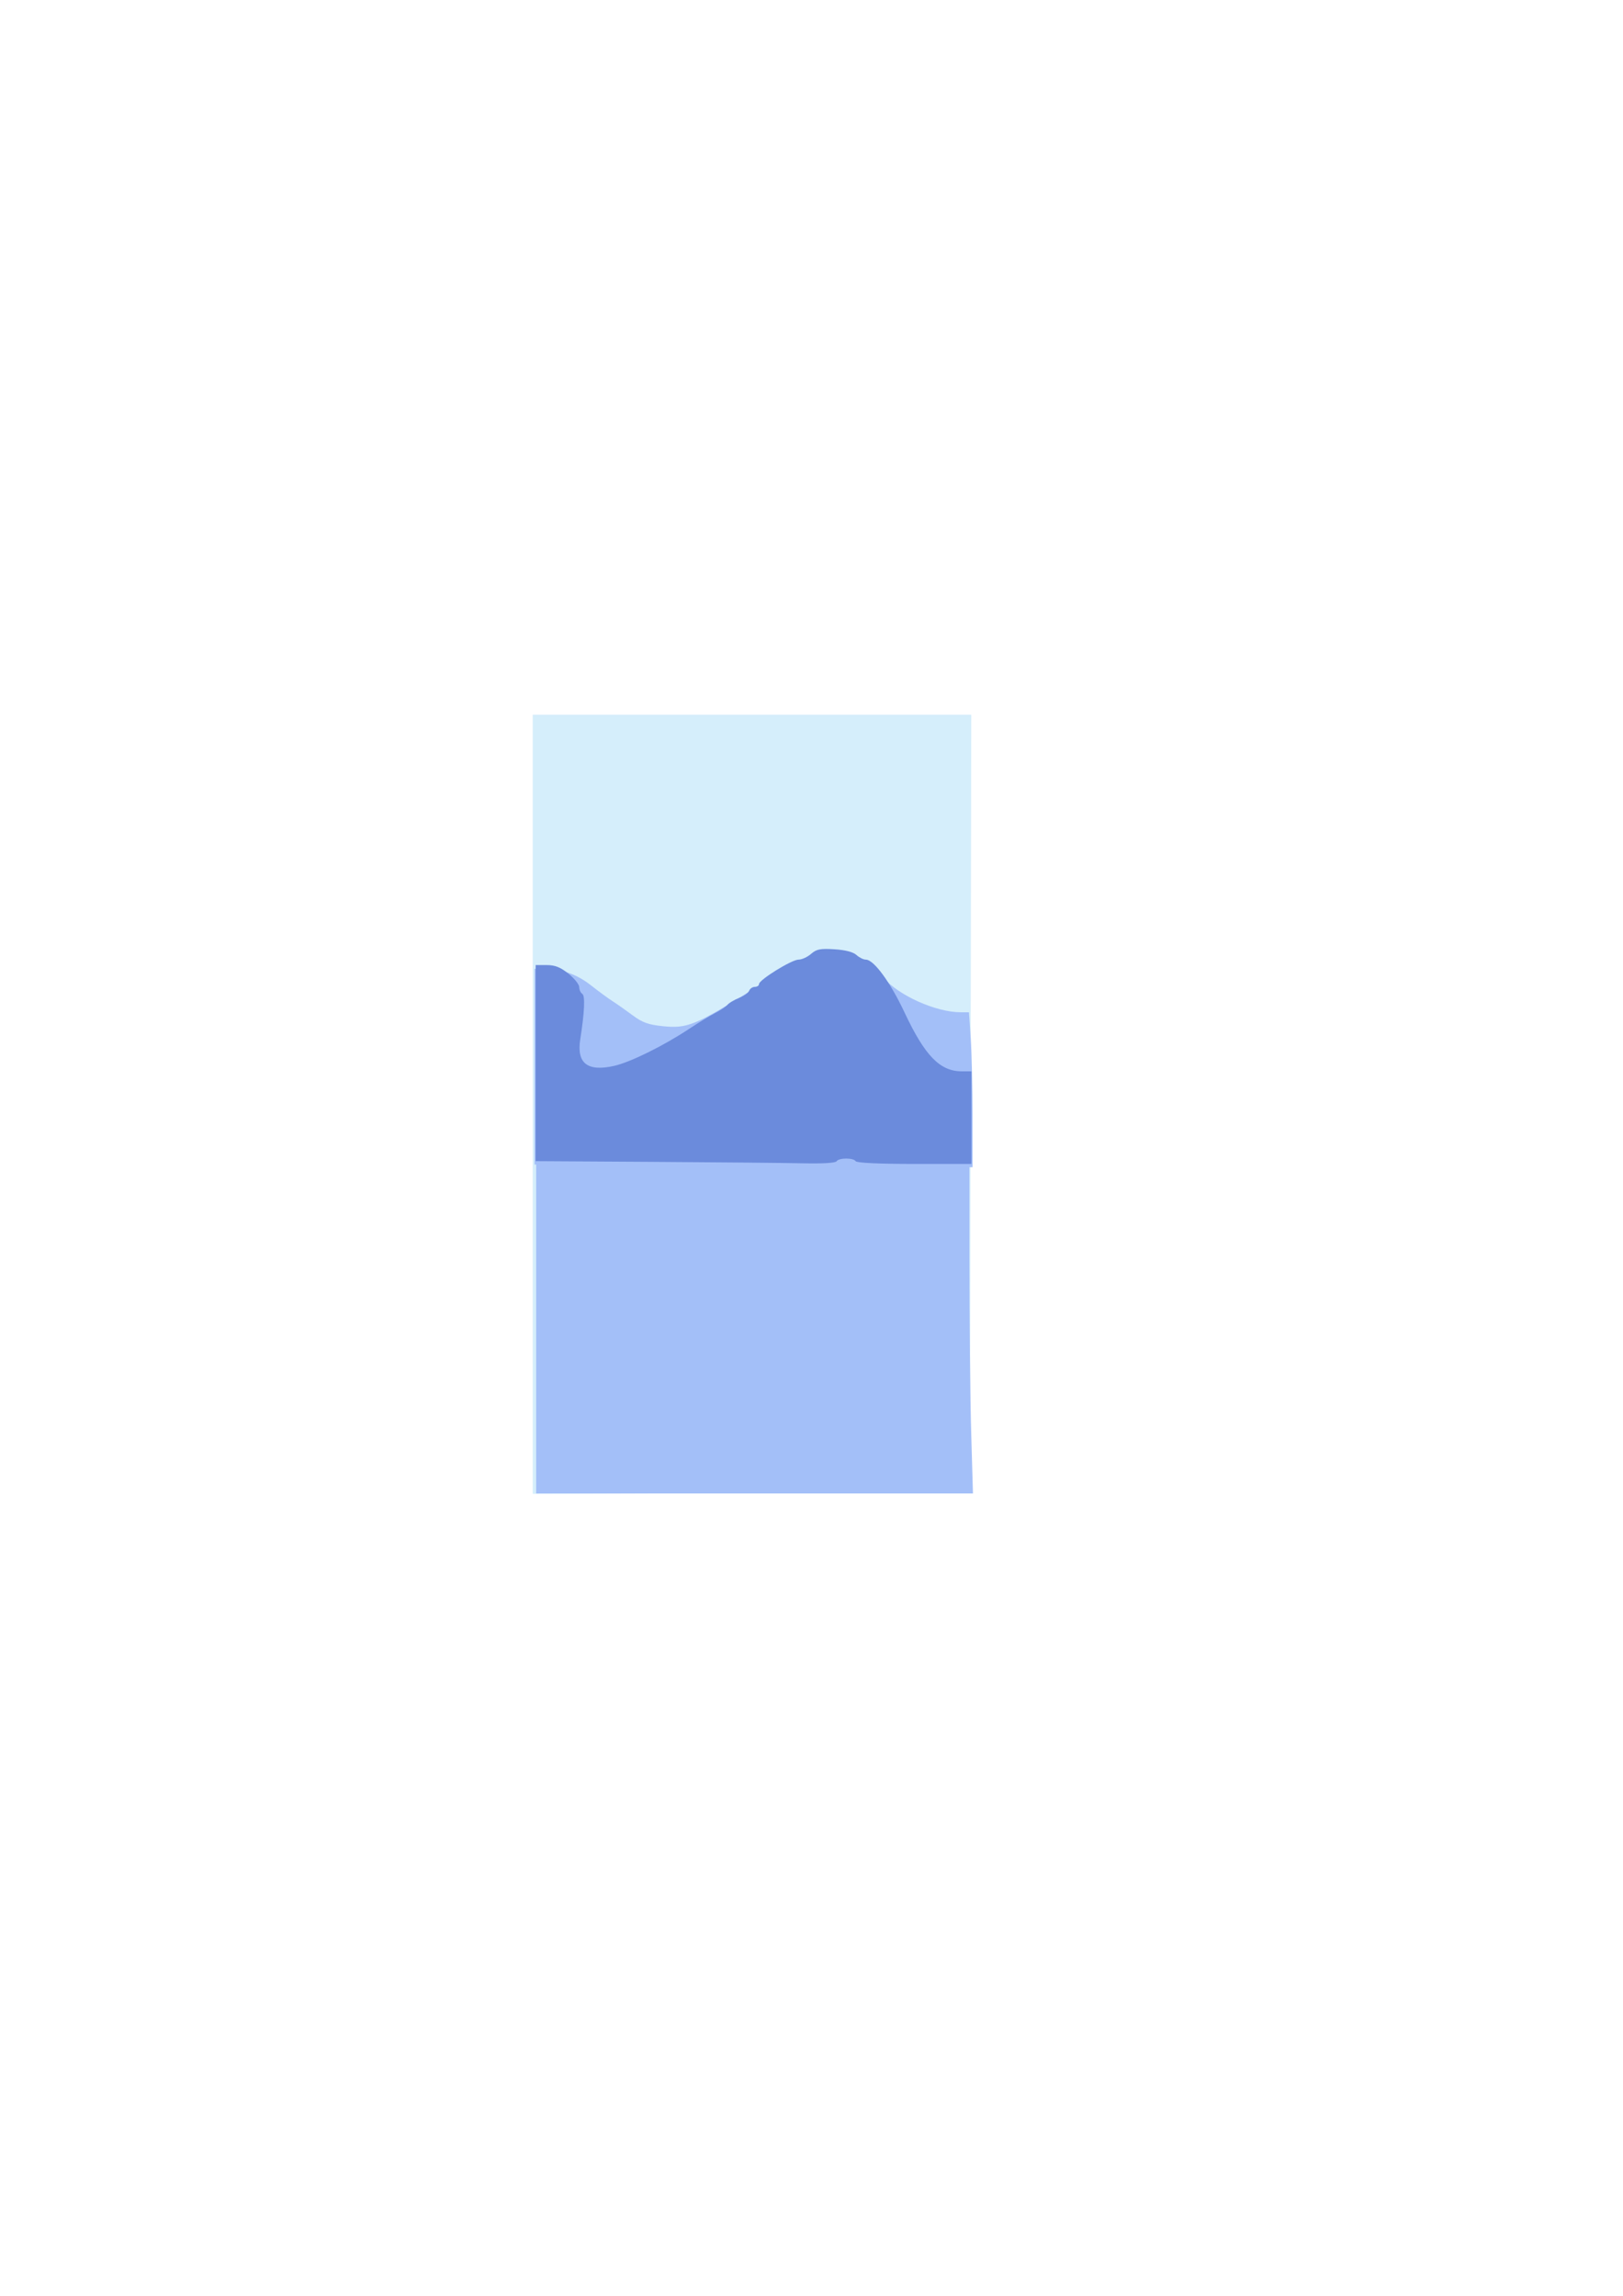<?xml version="1.0" encoding="UTF-8" standalone="no"?>
<!-- Created with Inkscape (http://www.inkscape.org/) -->

<svg
   width="210mm"
   height="297mm"
   viewBox="0 0 210 297"
   version="1.1"
   id="svg9318"
   inkscape:version="1.2 (dc2aedaf03, 2022-05-15)"
   sodipodi:docname="pozadina 2.svg"
   xmlns:inkscape="http://www.inkscape.org/namespaces/inkscape"
   xmlns:sodipodi="http://sodipodi.sourceforge.net/DTD/sodipodi-0.dtd"
   xmlns="http://www.w3.org/2000/svg"
   xmlns:svg="http://www.w3.org/2000/svg">
  <sodipodi:namedview
     id="namedview9320"
     pagecolor="#ffffff"
     bordercolor="#000000"
     borderopacity="0.25"
     inkscape:showpageshadow="2"
     inkscape:pageopacity="0.0"
     inkscape:pagecheckerboard="0"
     inkscape:deskcolor="#d1d1d1"
     inkscape:document-units="mm"
     showgrid="false"
     inkscape:zoom="1.6554513"
     inkscape:cx="350.96171"
     inkscape:cy="485.66818"
     inkscape:window-width="1600"
     inkscape:window-height="837"
     inkscape:window-x="-8"
     inkscape:window-y="-8"
     inkscape:window-maximized="1"
     inkscape:current-layer="layer1" />
  <defs
     id="defs9315">
    <pattern
       id="EMFhbasepattern"
       patternUnits="userSpaceOnUse"
       width="6"
       height="6"
       x="0"
       y="0" />
    <pattern
       id="EMFhbasepattern-0"
       patternUnits="userSpaceOnUse"
       width="6"
       height="6"
       x="0"
       y="0" />
    <pattern
       id="EMFhbasepattern-9"
       patternUnits="userSpaceOnUse"
       width="6"
       height="6"
       x="0"
       y="0" />
    <pattern
       id="EMFhbasepattern-8"
       patternUnits="userSpaceOnUse"
       width="6"
       height="6"
       x="0"
       y="0" />
    <pattern
       id="EMFhbasepattern-2"
       patternUnits="userSpaceOnUse"
       width="6"
       height="6"
       x="0"
       y="0" />
    <pattern
       id="EMFhbasepattern-87"
       patternUnits="userSpaceOnUse"
       width="6"
       height="6"
       x="0"
       y="0" />
    <pattern
       id="EMFhbasepattern-20"
       patternUnits="userSpaceOnUse"
       width="6"
       height="6"
       x="0"
       y="0" />
  </defs>
  <g
     inkscape:label="Layer 1"
     inkscape:groupmode="layer"
     id="layer1">
    <path
       style="fill:#d5eefb;stroke-width:0.352;fill-opacity:1"
       d="M 68.931,142.851 V 92.454 h 28.371 28.371 l -0.089,50.308 -0.089,50.308 -28.281,0.09 -28.281,0.09 z"
       id="path10187" />
    <path
       style="fill:#a3bff8;fill-opacity:1;stroke-width:0.35"
       d="m 69.374,170.694 v -22.51 h 28.028 28.028 v 14.539 c 0,7.997 0.103,18.126 0.23,22.51 l 0.23,7.97 H 97.631 69.374 Z"
       id="path11652" />
    <path
       style="fill:#a3bff8;fill-opacity:1;stroke-width:0.353"
       d="m 102.182,150.562 c -0.285,-0.342 -2.407,-0.39 -9.517,-0.218 -5.033,0.122 -12.378,0.241 -16.323,0.264 l -7.172,0.042 v -12.659 -12.659 h 1.26 c 2.21,0 4.241,0.719 6.031,2.134 0.957,0.757 2.219,1.683 2.803,2.057 0.584,0.374 1.759,1.2 2.611,1.835 1.24,0.925 2.016,1.203 3.896,1.396 3.127,0.322 4.217,-0.118 11.367,-4.592 3.172,-1.985 6.424,-3.905 7.228,-4.267 3.262,-1.471 7.454,-0.379 9.955,2.592 1.922,2.283 6.762,4.454 9.957,4.466 l 1.098,0.004 0.229,3.428 c 0.126,1.886 0.23,6.395 0.231,10.022 l 0.002,6.593 h -7.24 c -4.444,0 -7.324,-0.136 -7.458,-0.352 -0.12,-0.193 -0.758,-0.352 -1.417,-0.352 -0.659,0 -1.296,0.158 -1.417,0.352 -0.326,0.524 -5.678,0.447 -6.124,-0.088 z"
       id="path14621" />
    <path
       style="fill:#6b8bdc;stroke-width:0.352;fill-opacity:1"
       d="m 84.552,150.306 -15.242,-0.092 v -12.683 -12.683 h 1.43 c 1.079,0 1.772,0.274 2.819,1.116 0.764,0.614 1.389,1.398 1.389,1.741 0,0.344 0.179,0.735 0.397,0.87 0.382,0.236 0.285,2.39 -0.265,5.875 -0.49,3.106 0.929,4.219 4.382,3.439 2.119,-0.479 6.427,-2.61 9.776,-4.835 1.104,-0.734 2.578,-1.629 3.276,-1.99 0.698,-0.361 1.432,-0.852 1.631,-1.091 0.199,-0.239 0.866,-0.632 1.482,-0.874 0.616,-0.241 1.206,-0.662 1.311,-0.935 0.105,-0.273 0.433,-0.496 0.73,-0.496 0.297,0 0.54,-0.162 0.54,-0.36 0,-0.546 4.229,-3.164 5.111,-3.164 0.425,0 1.154,-0.332 1.619,-0.738 0.711,-0.62 1.197,-0.716 3.03,-0.601 1.405,0.088 2.419,0.351 2.847,0.738 0.365,0.331 0.911,0.601 1.212,0.601 1.037,0 3.158,2.892 5.007,6.828 2.64,5.618 4.588,7.621 7.411,7.621 h 1.251 v 5.991 5.991 h -7.38 c -4.54,0 -7.464,-0.136 -7.598,-0.352 -0.285,-0.461 -2.185,-0.456 -2.471,0.006 -0.135,0.219 -1.825,0.322 -4.338,0.264 -2.264,-0.052 -10.975,-0.135 -19.359,-0.186 z"
       id="path15360" />
  </g>
</svg>
